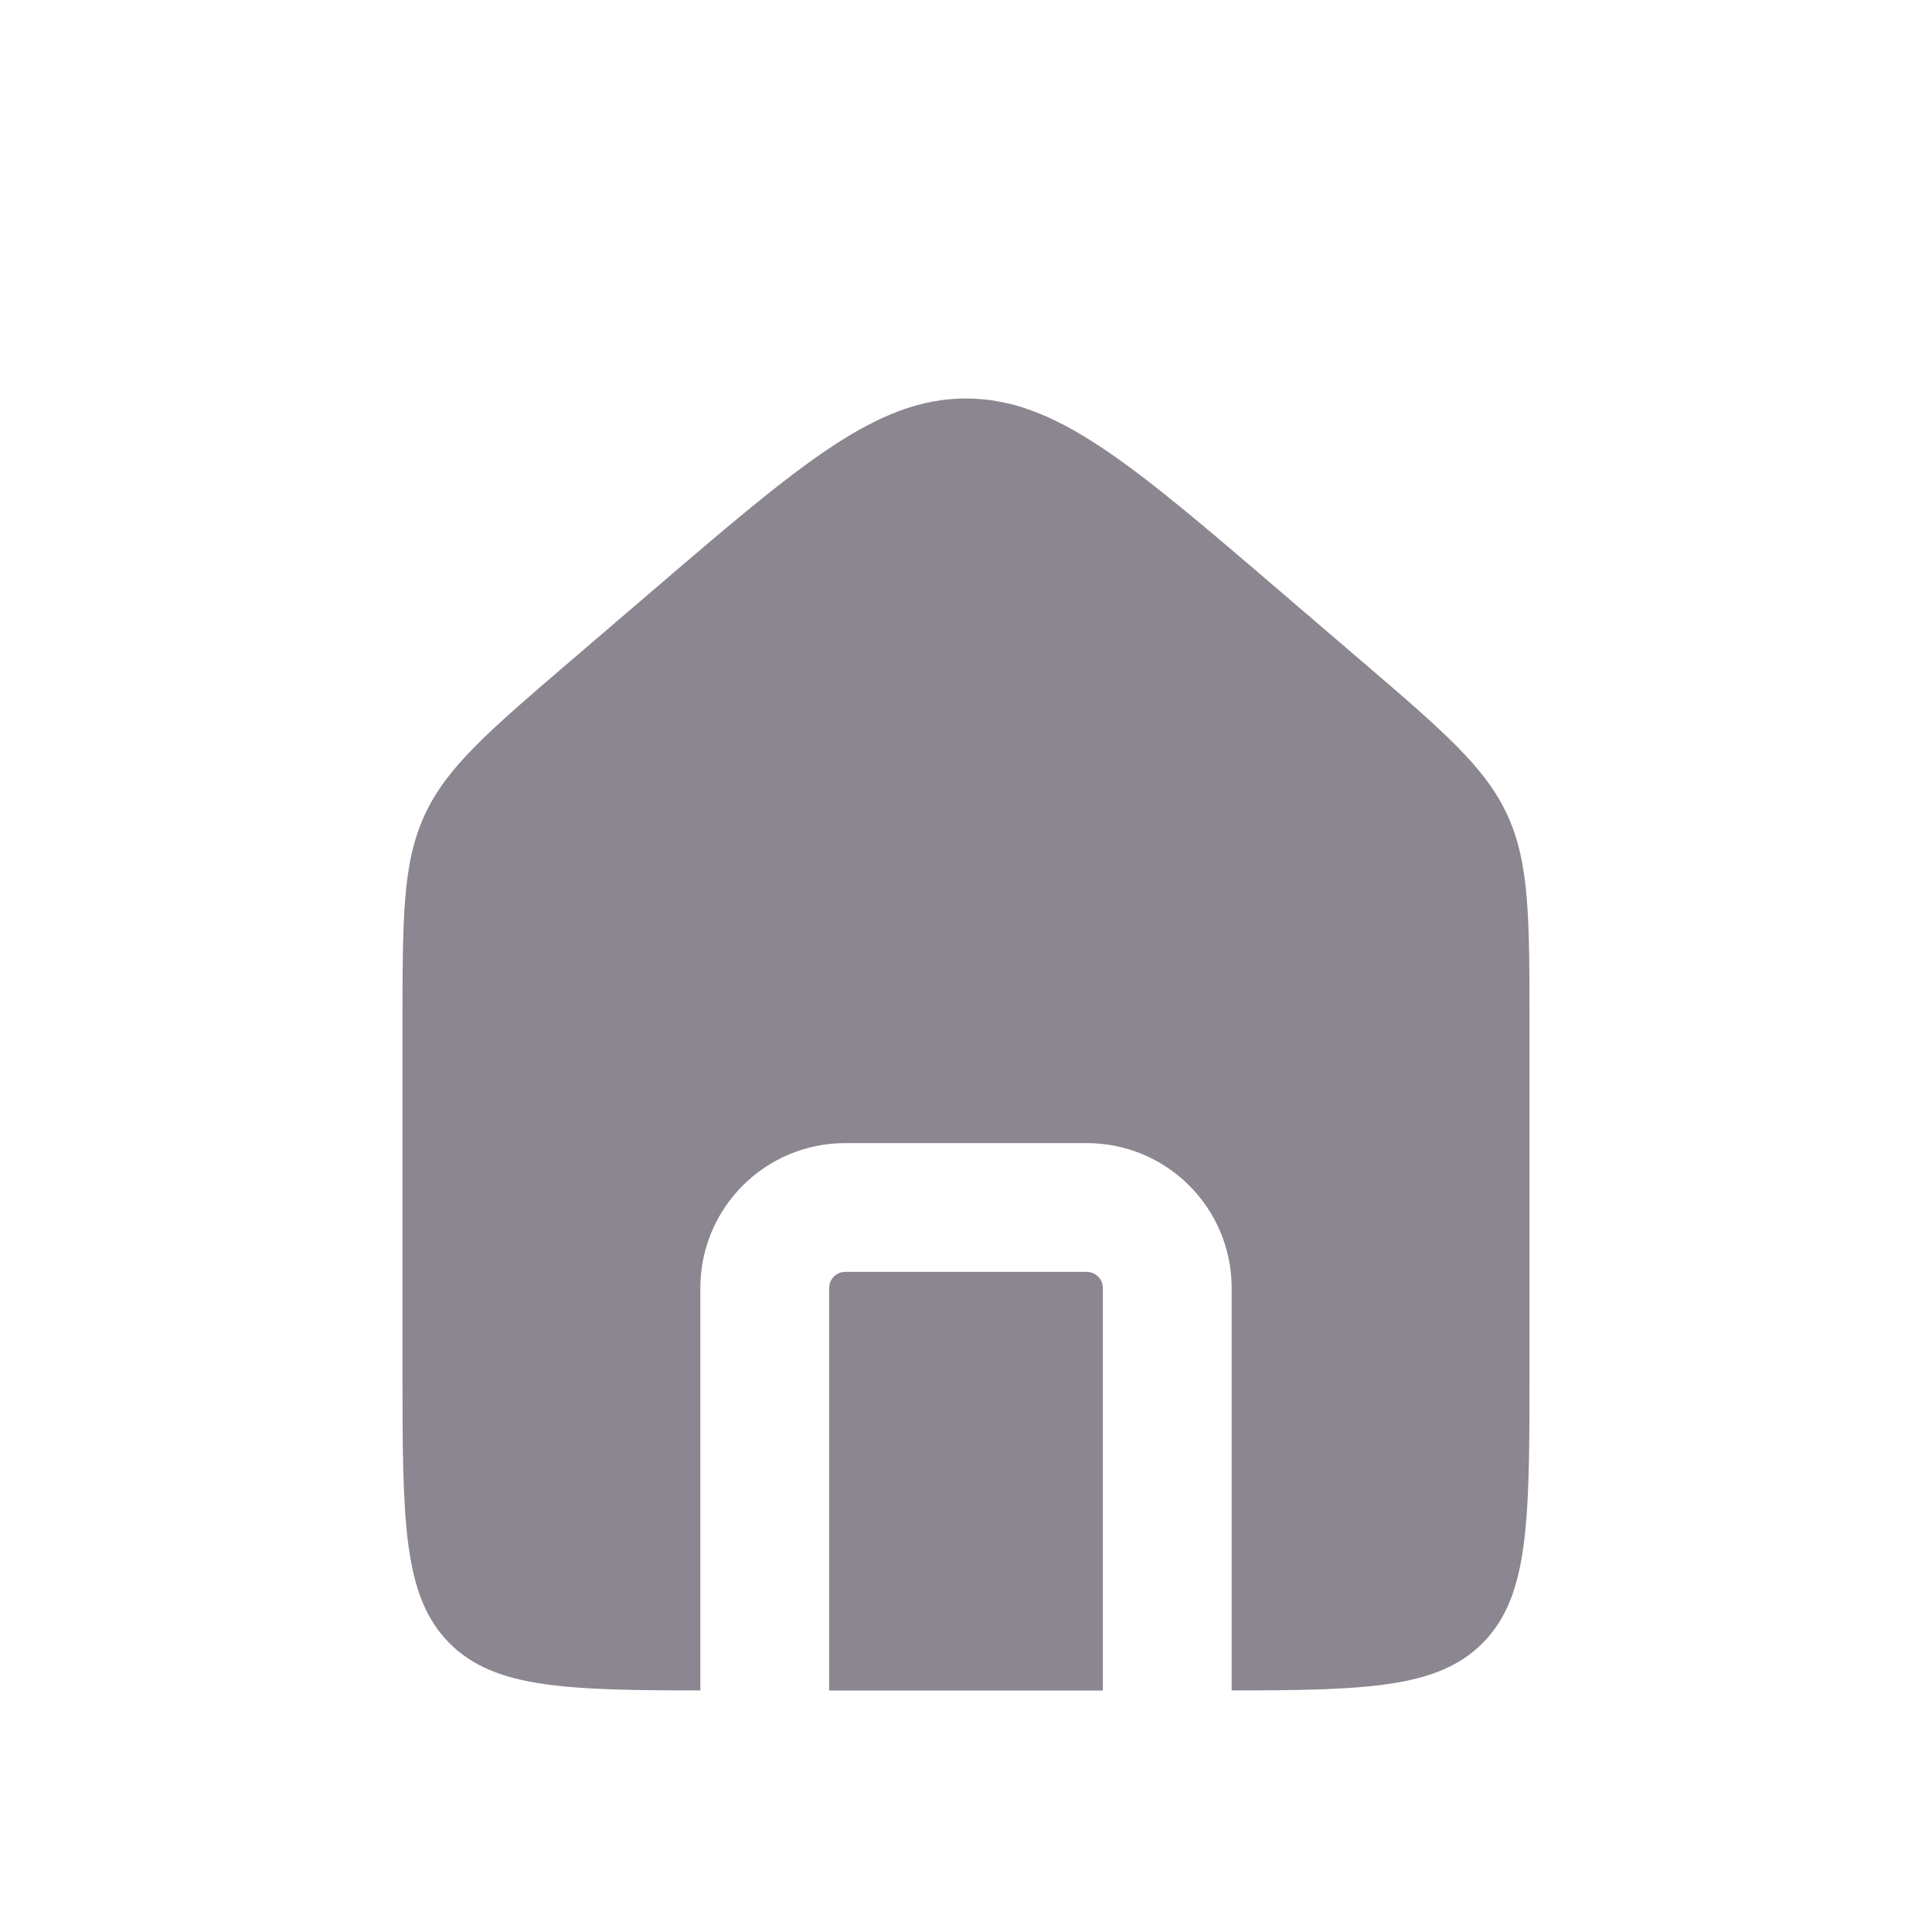 <svg width="30" height="30" viewBox="0 0 30 30" fill="none" xmlns="http://www.w3.org/2000/svg">
<path d="M16.875 19.75C17.013 19.75 17.125 19.862 17.125 20V26.25H12.875V20C12.875 19.862 12.987 19.75 13.125 19.75H16.875ZM15 6.188C16.387 6.188 17.552 7.187 19.881 9.184L21.131 10.255C22.419 11.359 23.064 11.912 23.407 12.658C23.75 13.404 23.75 14.253 23.75 15.949V21.25C23.75 23.607 23.75 24.785 23.018 25.518C22.325 26.21 21.234 26.247 19.125 26.249V20C19.125 18.757 18.118 17.75 16.875 17.75H13.125C11.882 17.75 10.875 18.757 10.875 20V26.249C8.766 26.247 7.675 26.21 6.982 25.518C6.25 24.785 6.25 23.607 6.25 21.25V15.949C6.25 14.253 6.25 13.404 6.593 12.658C6.936 11.912 7.581 11.359 8.869 10.255L10.119 9.184C12.448 7.187 13.613 6.188 15 6.188Z" fill="#8B868F"/>
</svg>
